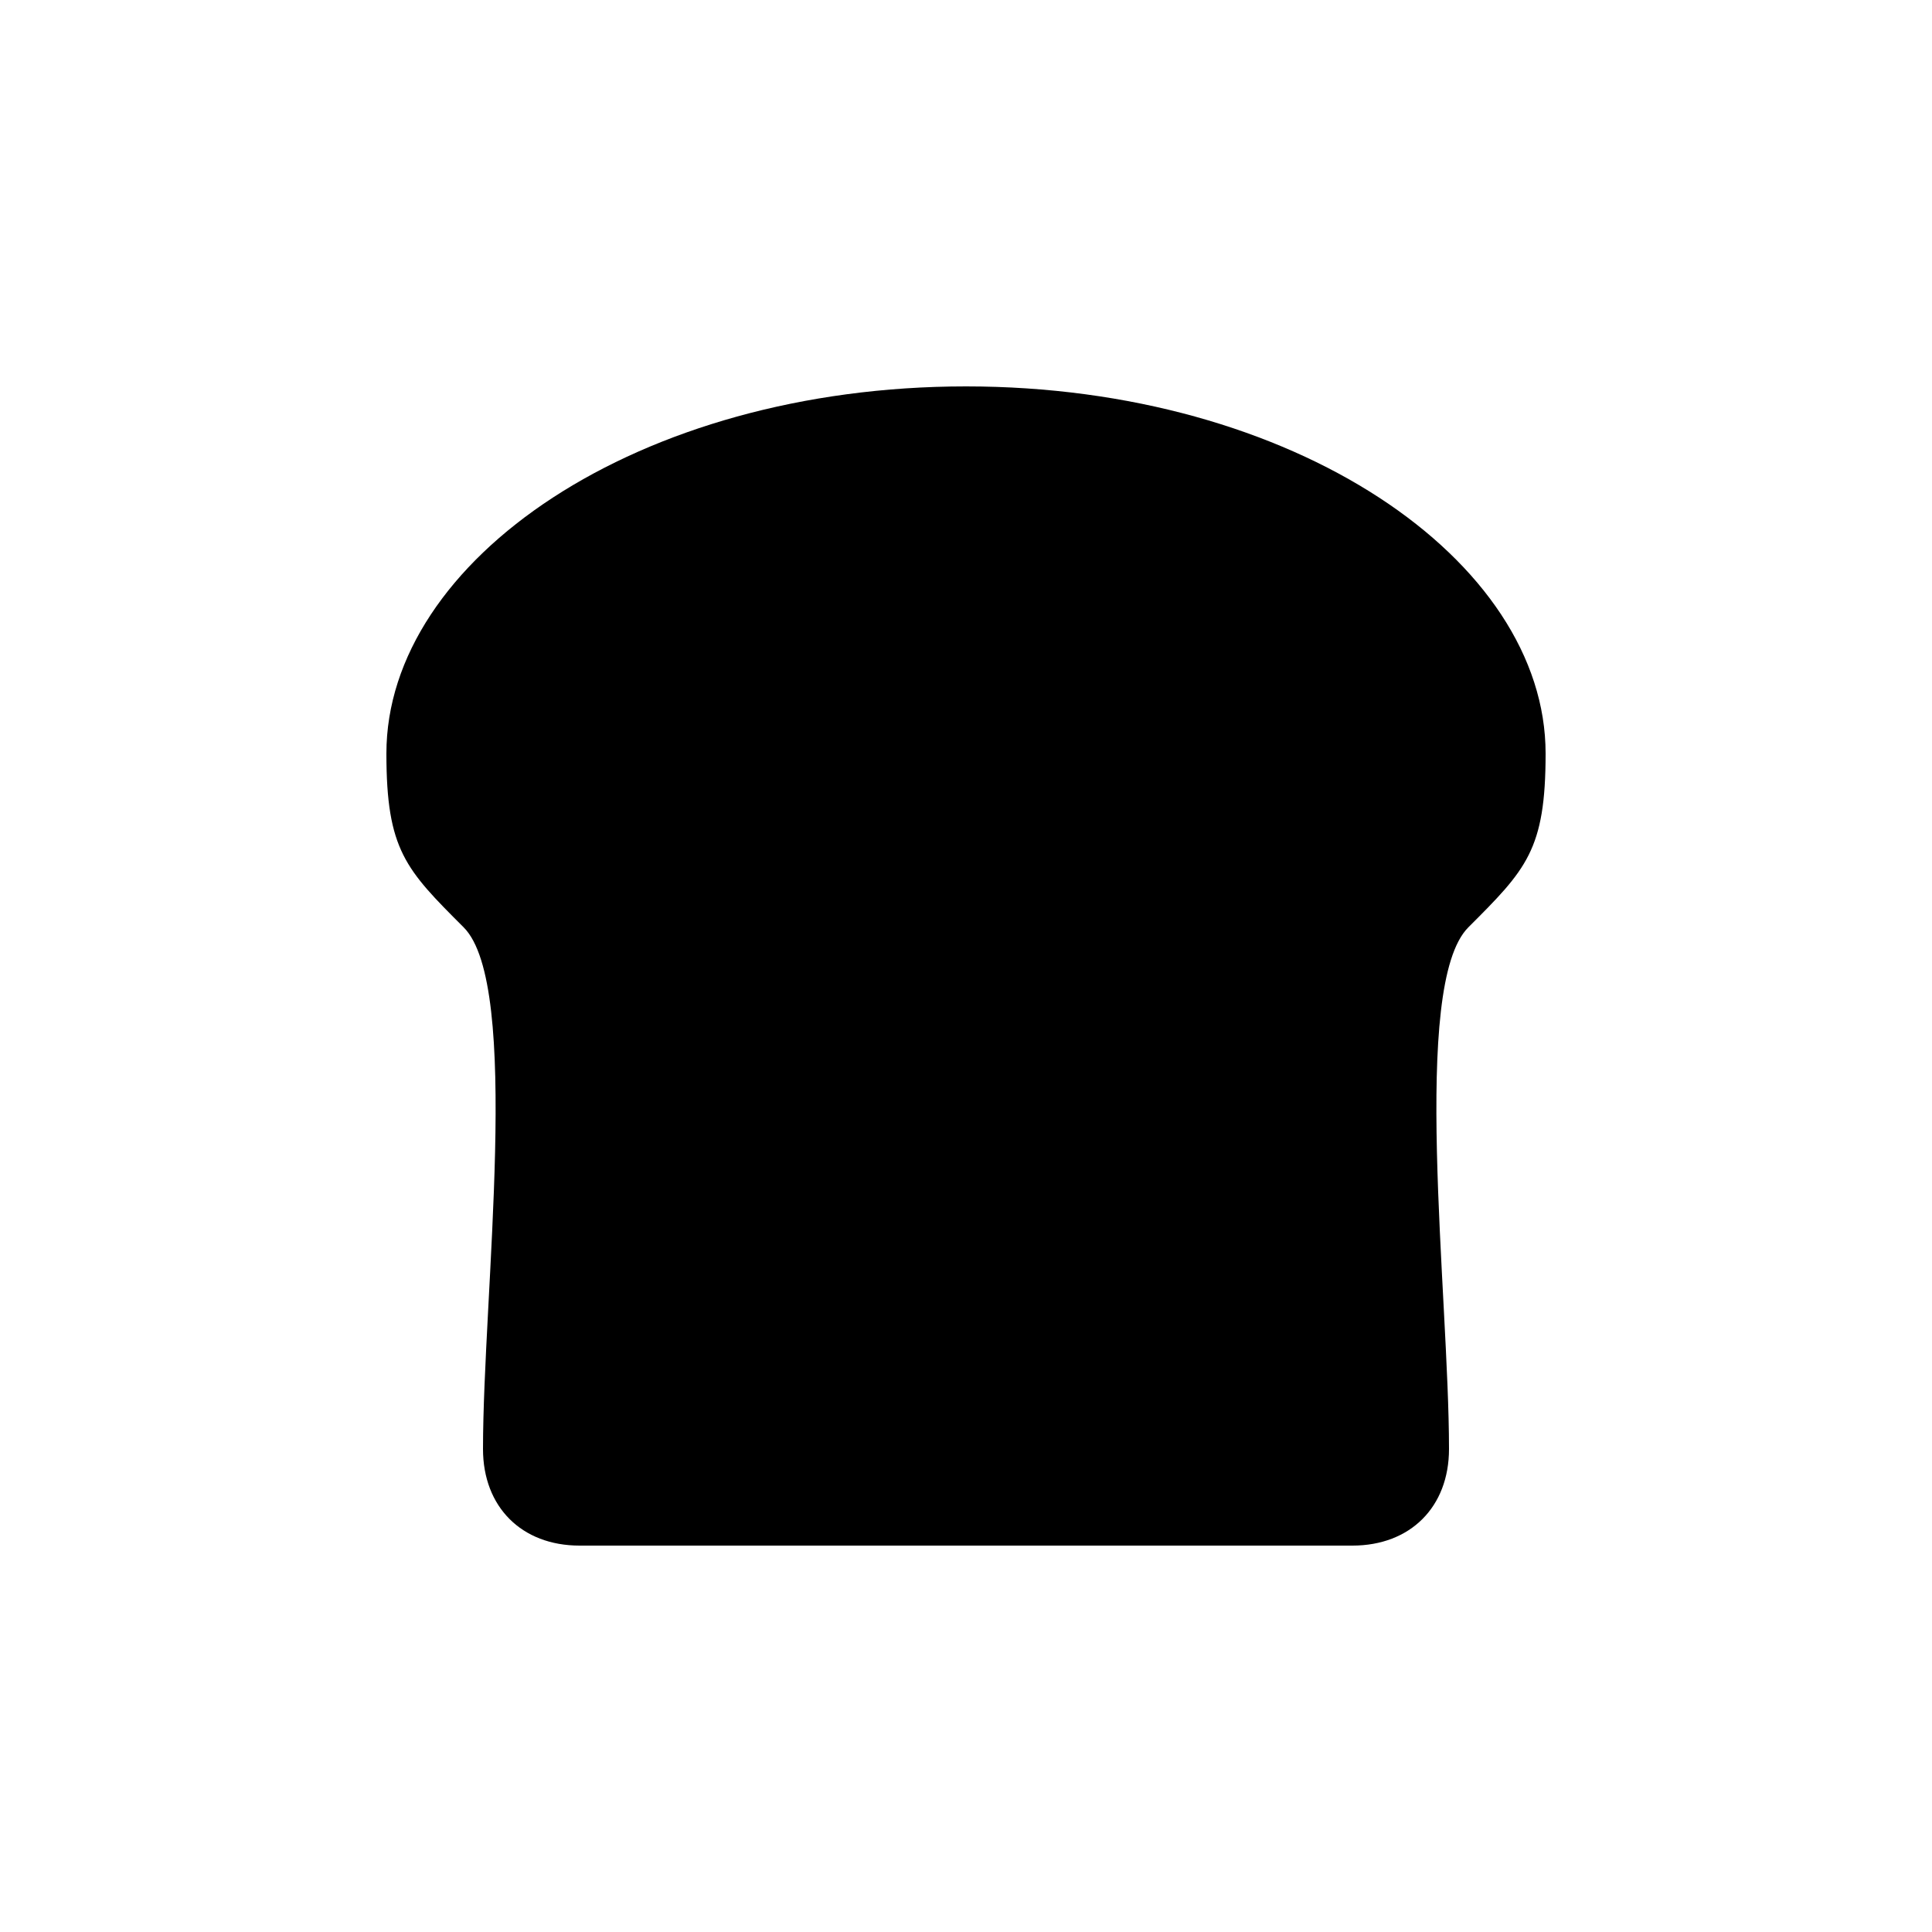 <svg version="1.1" xmlns="http://www.w3.org/2000/svg" viewBox="0 0 100 100"><path stroke="#000000" stroke-width="0" stroke-linejoin="round" stroke-linecap="round" fill="#000000" d="M 24 48 C 21 45 20 44 20 39 C 20 29 33 20 50 20 C 67 20 80 29 80 39 C 80 44 79 45 76 48 C 73 51 75 67 75 75 C 75 78 73 80 70 80 C 55 80 45 80 30 80 C 27 80 25 78 25 75 C 25 67 27 51 24 48 Z"></path></svg>